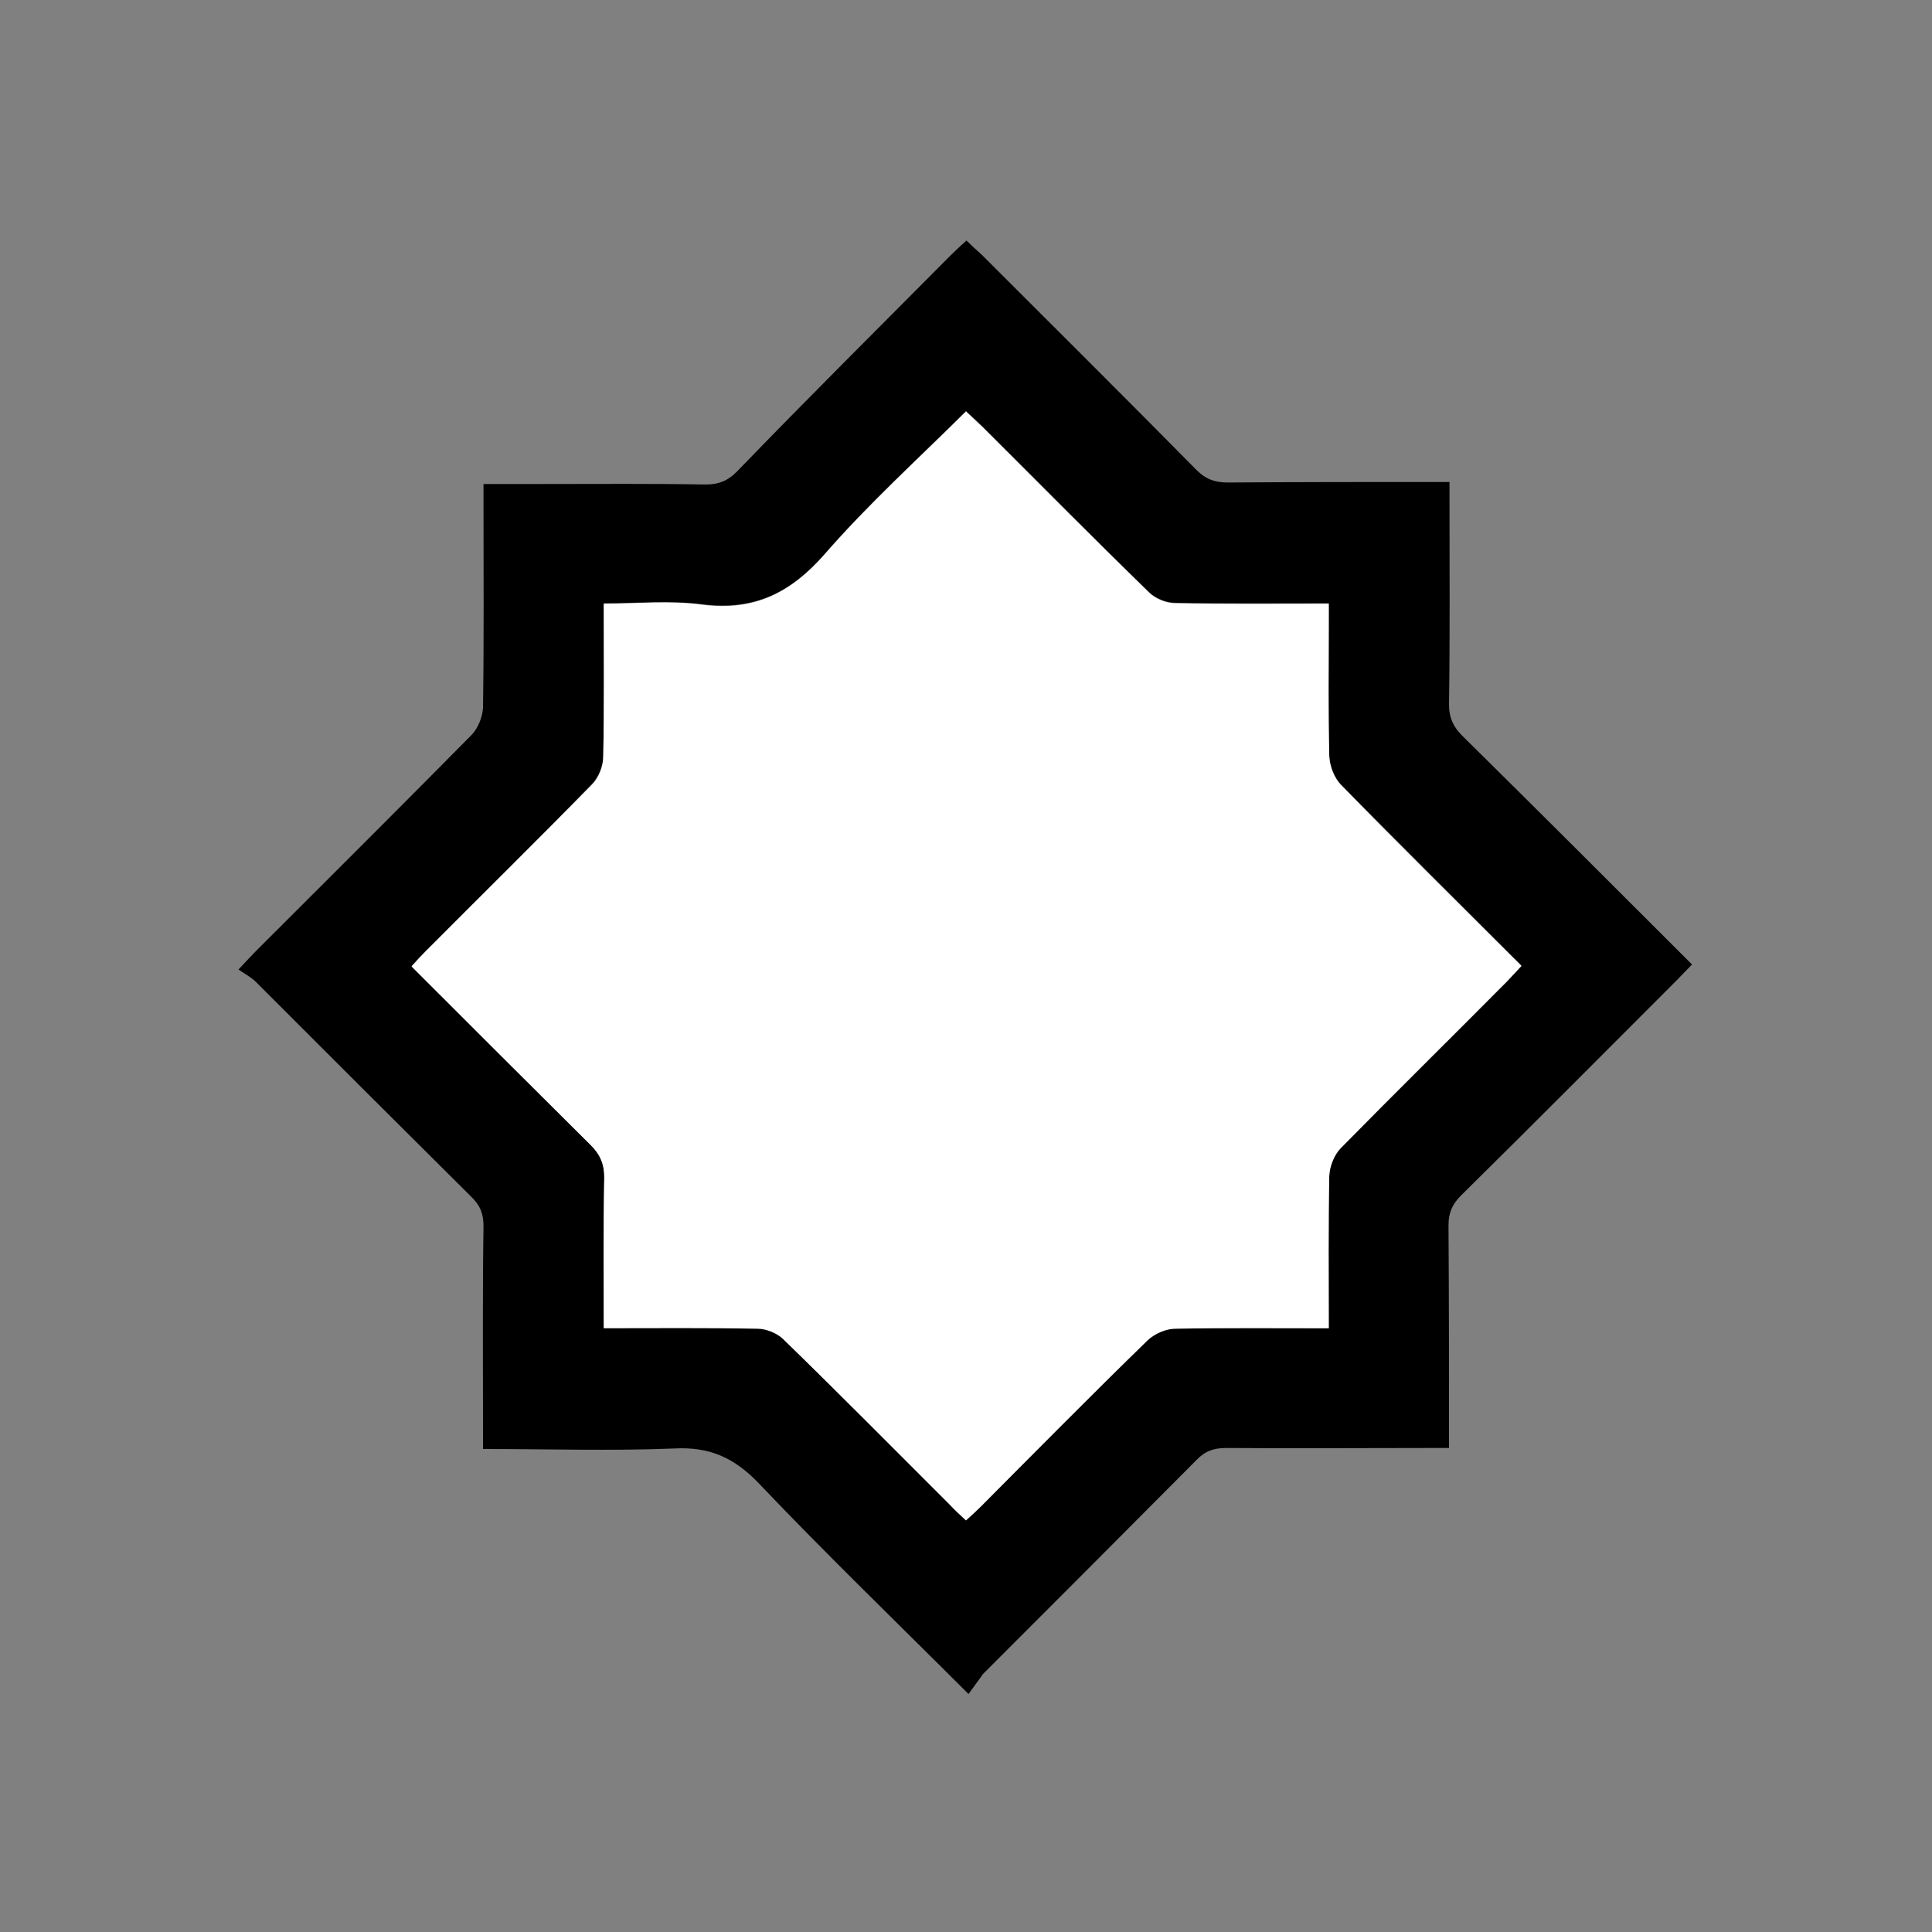 <?xml version="1.0" encoding="utf-8"?>
<!-- Generator: Adobe Illustrator 24.3.0, SVG Export Plug-In . SVG Version: 6.00 Build 0)  -->
<svg version="1.1" id="Layer_1" xmlns="http://www.w3.org/2000/svg" xmlns:xlink="http://www.w3.org/1999/xlink" x="0px" y="0px"
	 viewBox="0 0 384 384" style="enable-background:new 0 0 384 384;" xml:space="preserve">
<rect x="0" y="0" width="384" height="384" fill="#808080" stroke="none"/>
<style type="text/css">
	.st0{fill:#FFFFFF;}
</style>
<path d="M192.5,336.7c-14.4-14.4-28.4-27.9-41.7-41.9c-4.9-5.1-9.8-7.3-16.9-6.9C121.5,288.4,109,288,96,288c0-1.6,0-2.9,0-4.2
	c0-13.4-0.1-26.7,0.1-40.1c0-2.5-0.7-4.2-2.5-5.9c-14.3-14.2-28.5-28.4-42.7-42.6c-1-1-2.2-1.6-3.5-2.5c1.6-1.7,2.5-2.7,3.4-3.6
	c14.3-14.3,28.7-28.6,42.9-43c1.3-1.3,2.2-3.6,2.3-5.4c0.2-13.4,0.1-26.7,0.1-40.1c0-1.3,0-2.7,0-4.4c4.1,0,7.8,0,11.5,0
	c10.9,0,21.8-0.1,32.6,0.1c2.6,0,4.4-0.7,6.2-2.5C160.5,79.2,174.8,65,189,50.7c1-1,2-1.9,3.1-2.9c1.1,1.1,2.1,2,3.1,2.9
	c14.2,14.2,28.5,28.4,42.6,42.7c1.8,1.8,3.6,2.5,6.2,2.5c14.5-0.1,29-0.1,44.1-0.1c0,1.4,0,2.8,0,4.1c0,13.4,0.1,26.7-0.1,40.1
	c0,2.6,0.8,4.4,2.6,6.2c15.2,15,30.3,30.1,45.7,45.5c-1.1,1.1-2,2.1-2.9,3c-14.3,14.3-28.6,28.7-43,42.9c-1.7,1.7-2.5,3.4-2.5,5.9
	c0.1,14.6,0.1,29.2,0.1,44.3c-1.5,0-2.8,0-4.2,0c-13.4,0-26.8,0.1-40.1,0c-2.4,0-4.2,0.6-5.9,2.4c-14.1,14.2-28.2,28.3-42.4,42.5
	C194.5,333.9,193.7,335.1,192.5,336.7z M264.1,264c0-10.5-0.1-20.5,0.1-30.4c0-1.9,1-4.1,2.3-5.5c10.9-11.2,22-22.2,33.1-33.2
	c0.9-0.9,1.8-1.9,2.8-3c-12.1-12.1-24-23.9-35.8-35.9c-1.4-1.4-2.4-3.8-2.4-5.8c-0.3-8.9-0.1-17.7-0.1-26.6c0-1.2,0-2.4,0-3.7
	c-10.6,0-20.6,0.1-30.6-0.1c-1.7,0-3.9-0.9-5.1-2.1c-11.1-10.8-22-21.9-33-32.8c-1-1-2.1-2-3.4-3.2c-9.5,9.5-19.4,18.4-28.1,28.4
	c-6.7,7.7-14,11.3-24.3,10c-6.4-0.8-12.9-0.2-19.6-0.2c0,10.5,0.1,20.4-0.1,30.4c0,1.9-0.9,4.1-2.2,5.5
	c-10.9,11.2-22,22.2-33.1,33.2c-0.9,0.9-1.8,1.9-2.8,3c12.1,12,23.8,23.8,35.6,35.5c1.9,1.9,2.8,3.8,2.7,6.5
	c-0.2,9.8-0.1,19.7-0.1,29.9c10.4,0,20.5-0.1,30.6,0.1c1.8,0,3.9,0.9,5.1,2.1c11.1,10.8,22,21.9,33,32.8c1,1,2.1,2,3.3,3.2
	c1.1-1,2-1.9,2.9-2.7c11.1-11,22.1-22.2,33.2-33.1c1.3-1.3,3.6-2.2,5.5-2.3C243.6,263.9,253.6,264,264.1,264z"/>
<path class="st0" d="M264.1,264c-10.5,0-20.5-0.1-30.5,0.1c-1.9,0-4.1,1-5.5,2.3c-11.2,10.9-22.2,22-33.2,33.1
	c-0.9,0.9-1.8,1.7-2.9,2.7c-1.2-1.1-2.3-2.1-3.3-3.2c-11-11-21.9-22-33-32.8c-1.2-1.2-3.4-2.1-5.1-2.1c-10.1-0.2-20.2-0.1-30.6-0.1
	c0-10.2-0.1-20.1,0.1-29.9c0-2.7-0.8-4.6-2.7-6.5c-11.8-11.7-23.6-23.5-35.6-35.5c1-1.1,1.9-2.1,2.8-3c11-11.1,22.2-22.1,33.1-33.2
	c1.3-1.3,2.2-3.6,2.2-5.5c0.2-10,0.1-20,0.1-30.4c6.7,0,13.2-0.7,19.6,0.2c10.3,1.3,17.5-2.3,24.3-10c8.7-10,18.5-18.9,28.1-28.4
	c1.3,1.2,2.3,2.2,3.4,3.2c11,11,21.9,22,33,32.8c1.2,1.2,3.4,2.1,5.1,2.1c10,0.2,20,0.1,30.6,0.1c0,1.3,0,2.5,0,3.7
	c0,8.9-0.1,17.8,0.1,26.6c0.1,2,1,4.4,2.4,5.8c11.7,12,23.6,23.7,35.8,35.9c-1,1.1-1.9,2-2.8,3c-11,11.1-22.2,22.1-33.1,33.2
	c-1.3,1.3-2.2,3.6-2.3,5.5C264,243.5,264.1,253.5,264.1,264z"/>
</svg>
